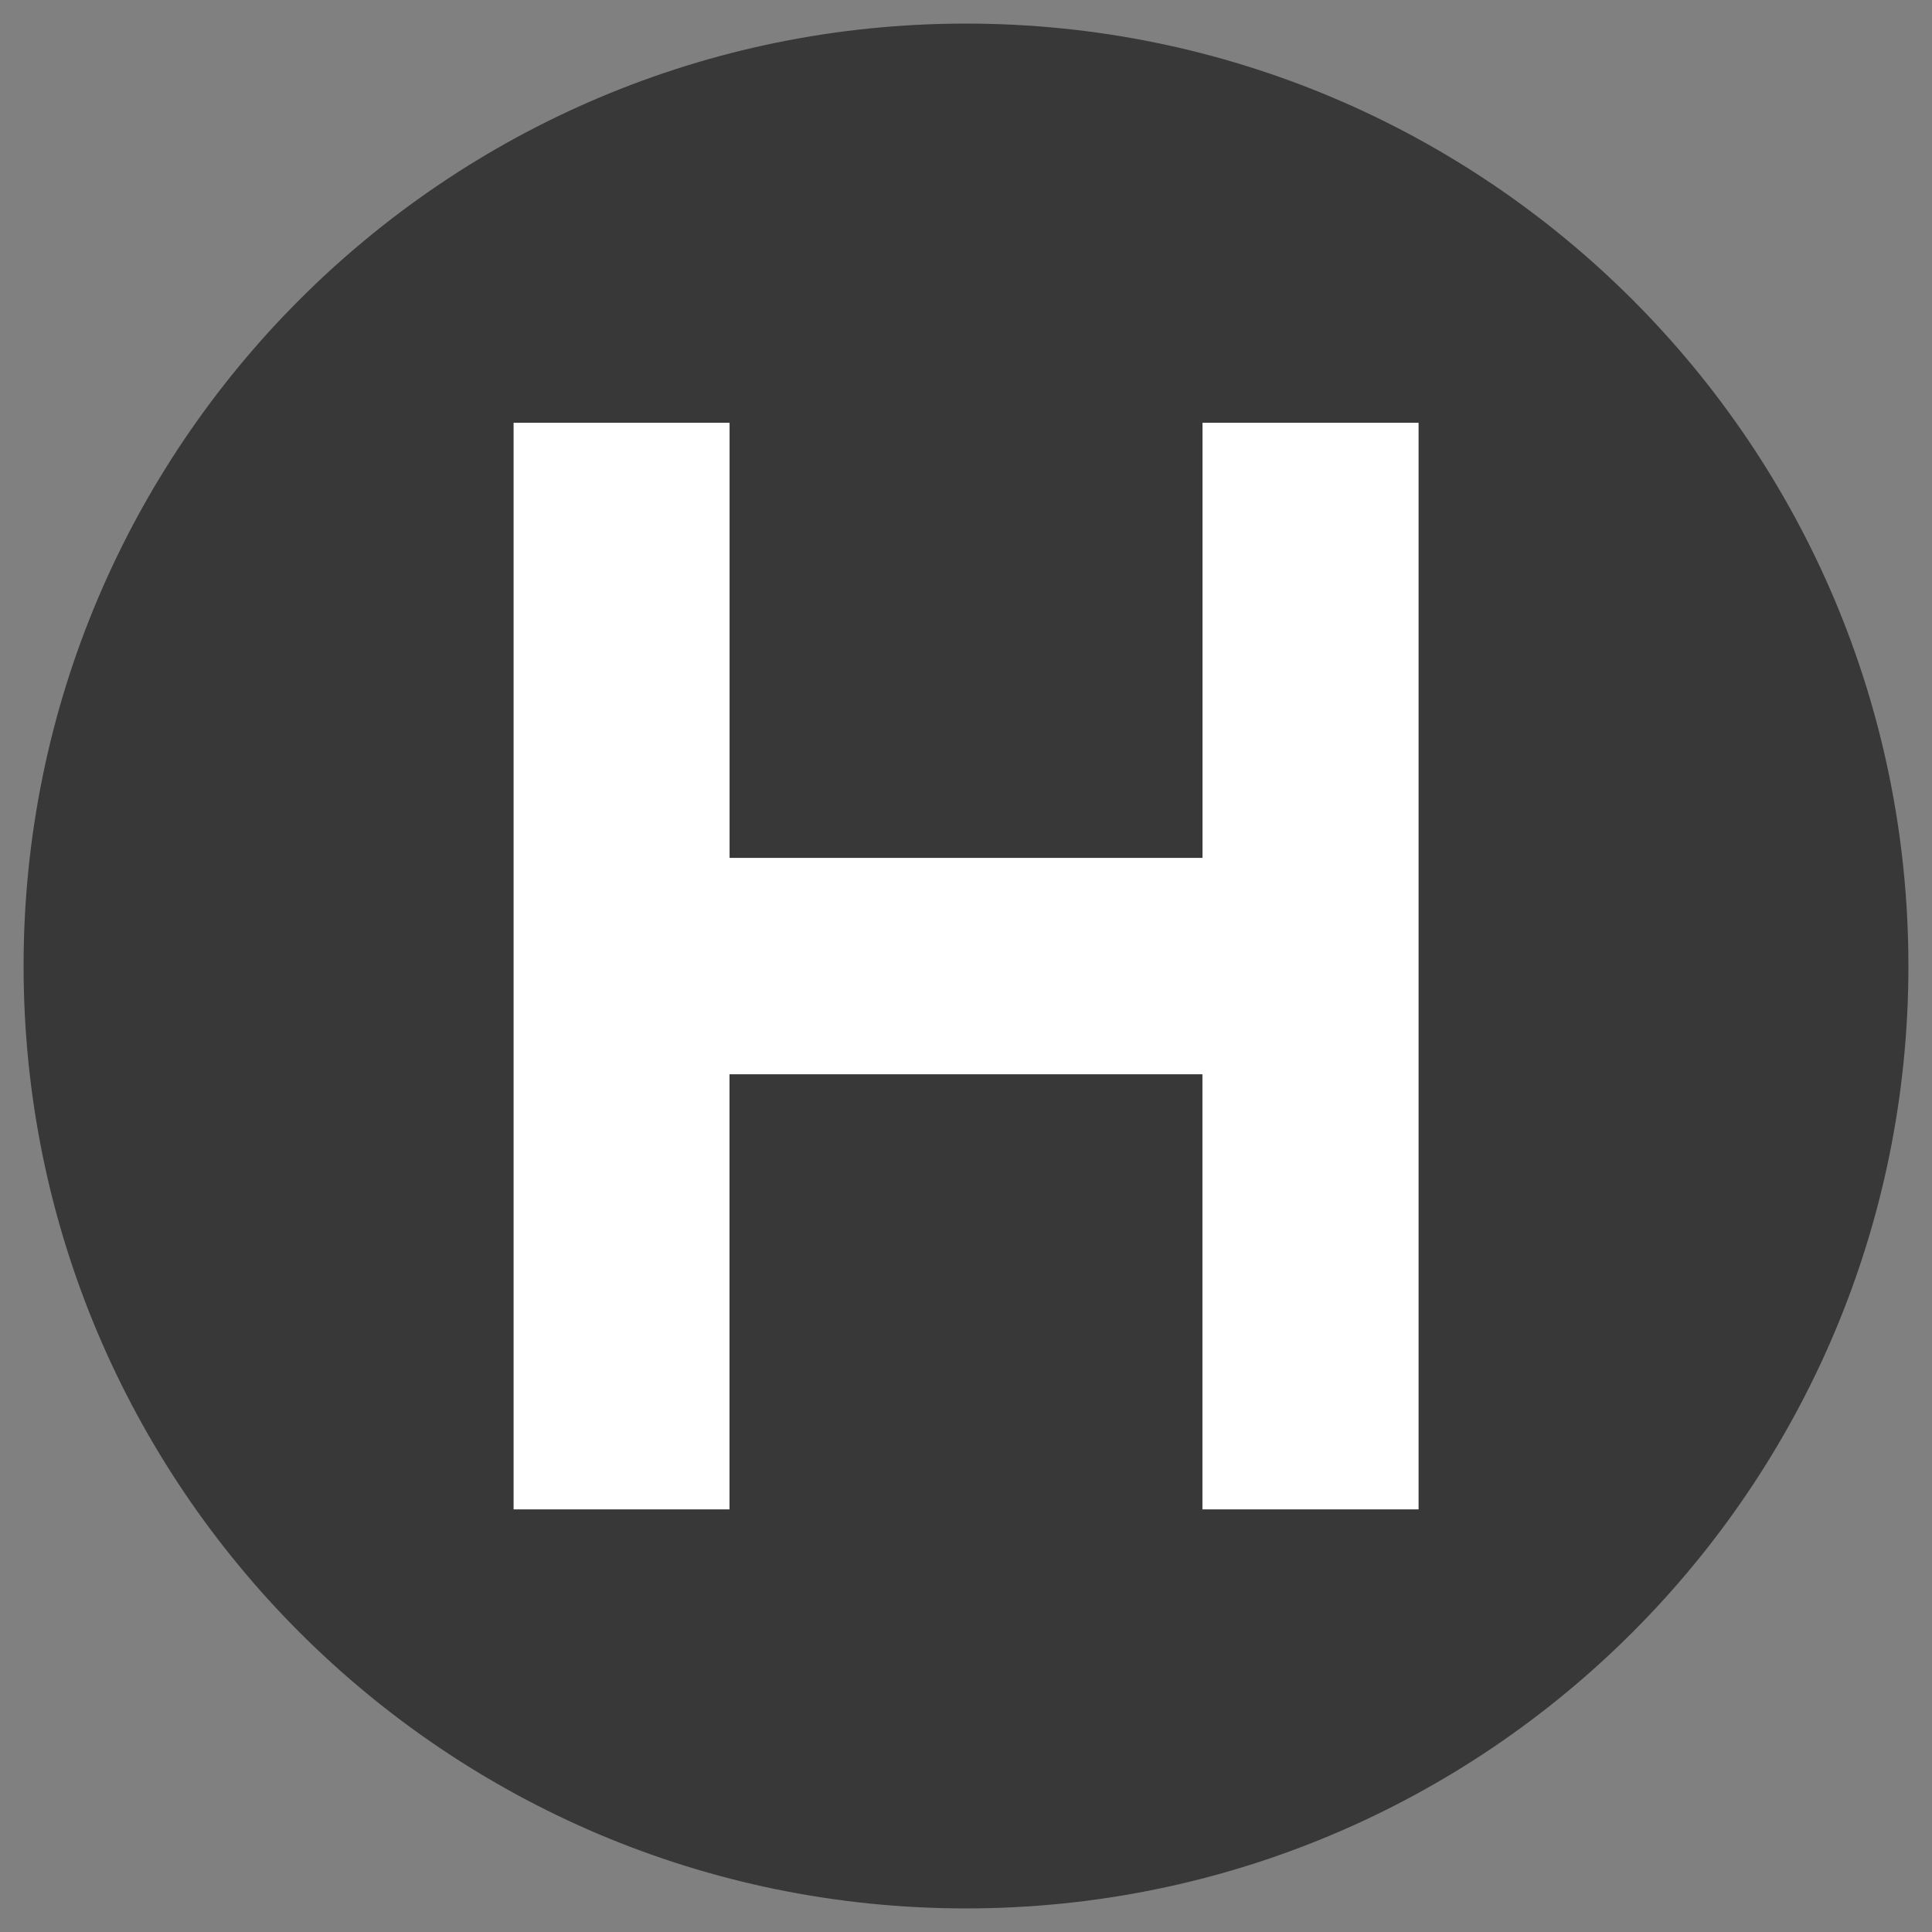 <svg xmlns="http://www.w3.org/2000/svg" width="24" height="24" fill="#000000"><rect width="100%" height="100%" fill="#808080" stroke="none"/><g clip-path="url(#a)"><path fill="#383838" d="M12 23.707c6.466 0 11.707-5.241 11.707-11.707C23.707 5.534 18.466.293 12 .293 5.534.293.293 5.534.293 12c0 6.466 5.241 11.707 11.707 11.707"/><path fill="#ffffff" d="M14.937 18.75v-5.405H9.062v5.405H6.38V5.252h2.683v5.405h5.875V5.252h2.684V18.75z"/></g><defs><clipPath id="a"><path fill="#ffffff" d="M0 0h24v24H0z"/></clipPath></defs></svg>